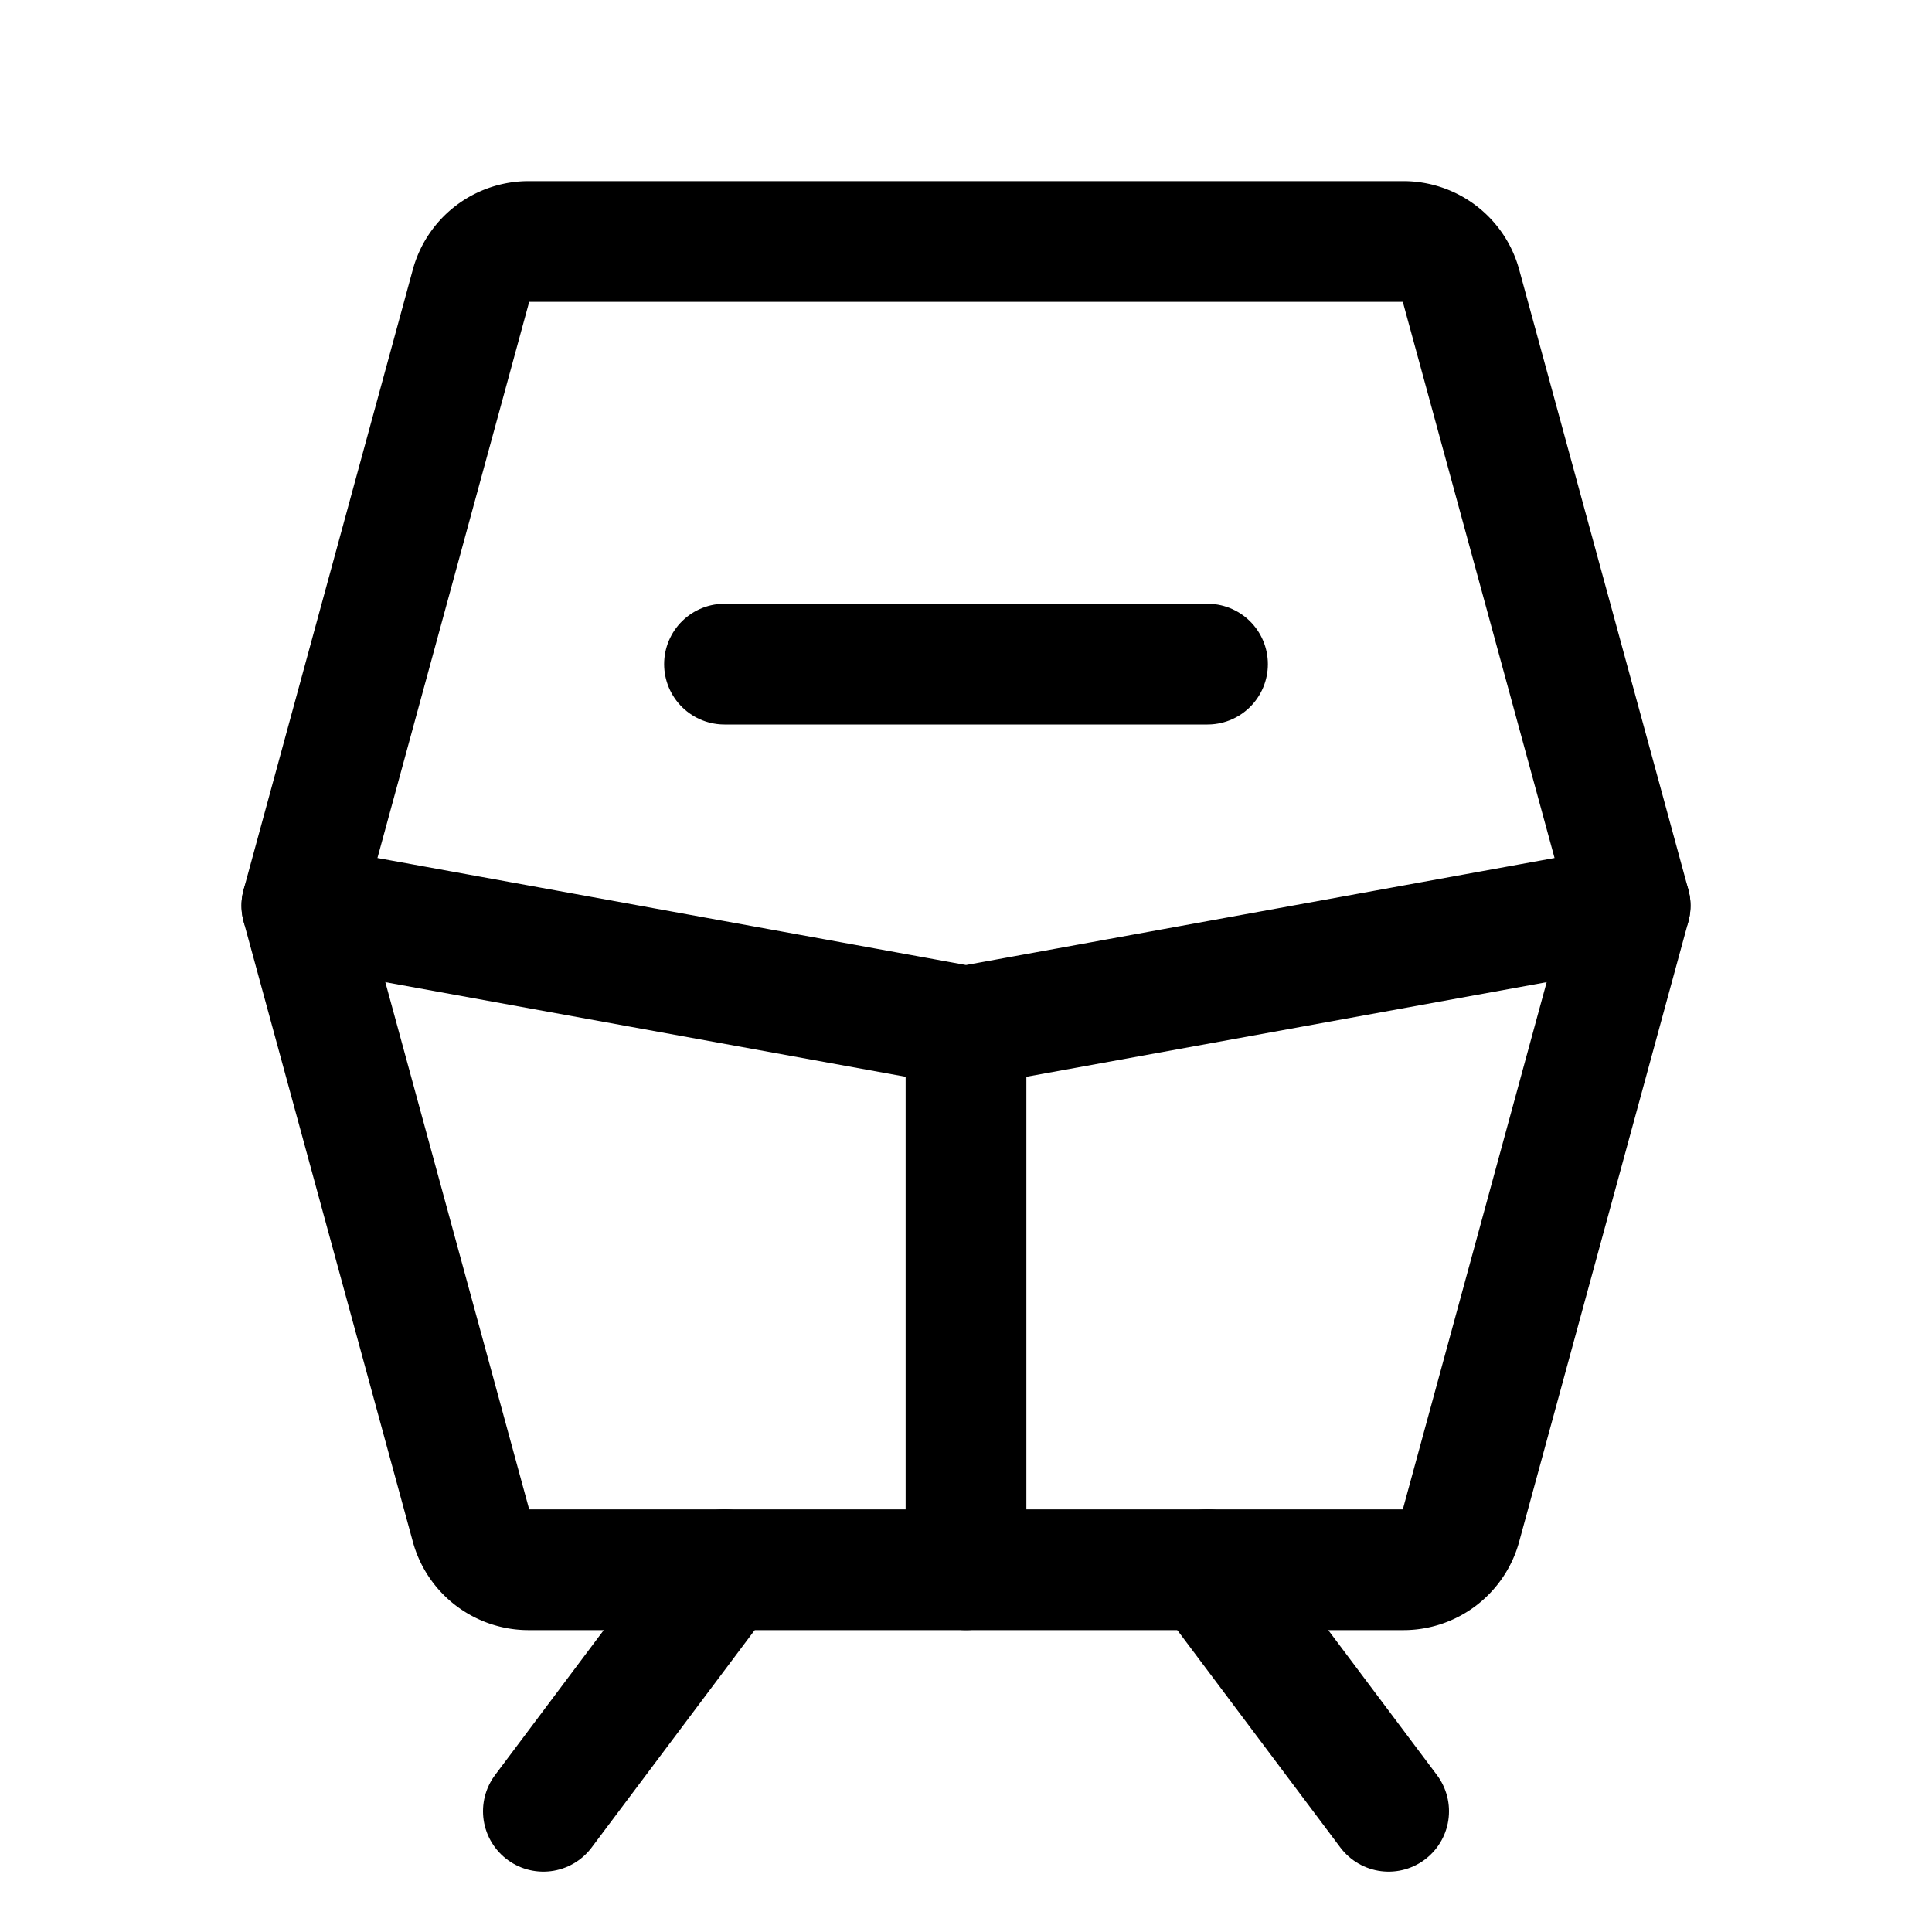 <svg xmlns="http://www.w3.org/2000/svg" width="50" height="50" fill="#000000" viewBox="0 0 256 256"><rect width="256" height="256" fill="none"></rect><path d="M70.1,32H185.9a7.9,7.9,0,0,1,7.7,5.9L216,120l-22.4,82.1a7.9,7.9,0,0,1-7.7,5.9H70.1a7.9,7.9,0,0,1-7.7-5.9L40,120,62.4,37.9A7.9,7.9,0,0,1,70.1,32Z" fill="none" stroke="#000000" stroke-linecap="round" stroke-linejoin="round" stroke-width="16"></path><line x1="128" y1="208" x2="128" y2="136" fill="none" stroke="#000000" stroke-linecap="round" stroke-linejoin="round" stroke-width="16"></line><polyline points="40 120 128 136 216 120" fill="none" stroke="#000000" stroke-linecap="round" stroke-linejoin="round" stroke-width="16"></polyline><line x1="96" y1="88" x2="160" y2="88" fill="none" stroke="#000000" stroke-linecap="round" stroke-linejoin="round" stroke-width="16"></line><line x1="96" y1="208" x2="72" y2="240" fill="none" stroke="#000000" stroke-linecap="round" stroke-linejoin="round" stroke-width="16"></line><line x1="160" y1="208" x2="184" y2="240" fill="none" stroke="#000000" stroke-linecap="round" stroke-linejoin="round" stroke-width="16"></line></svg>